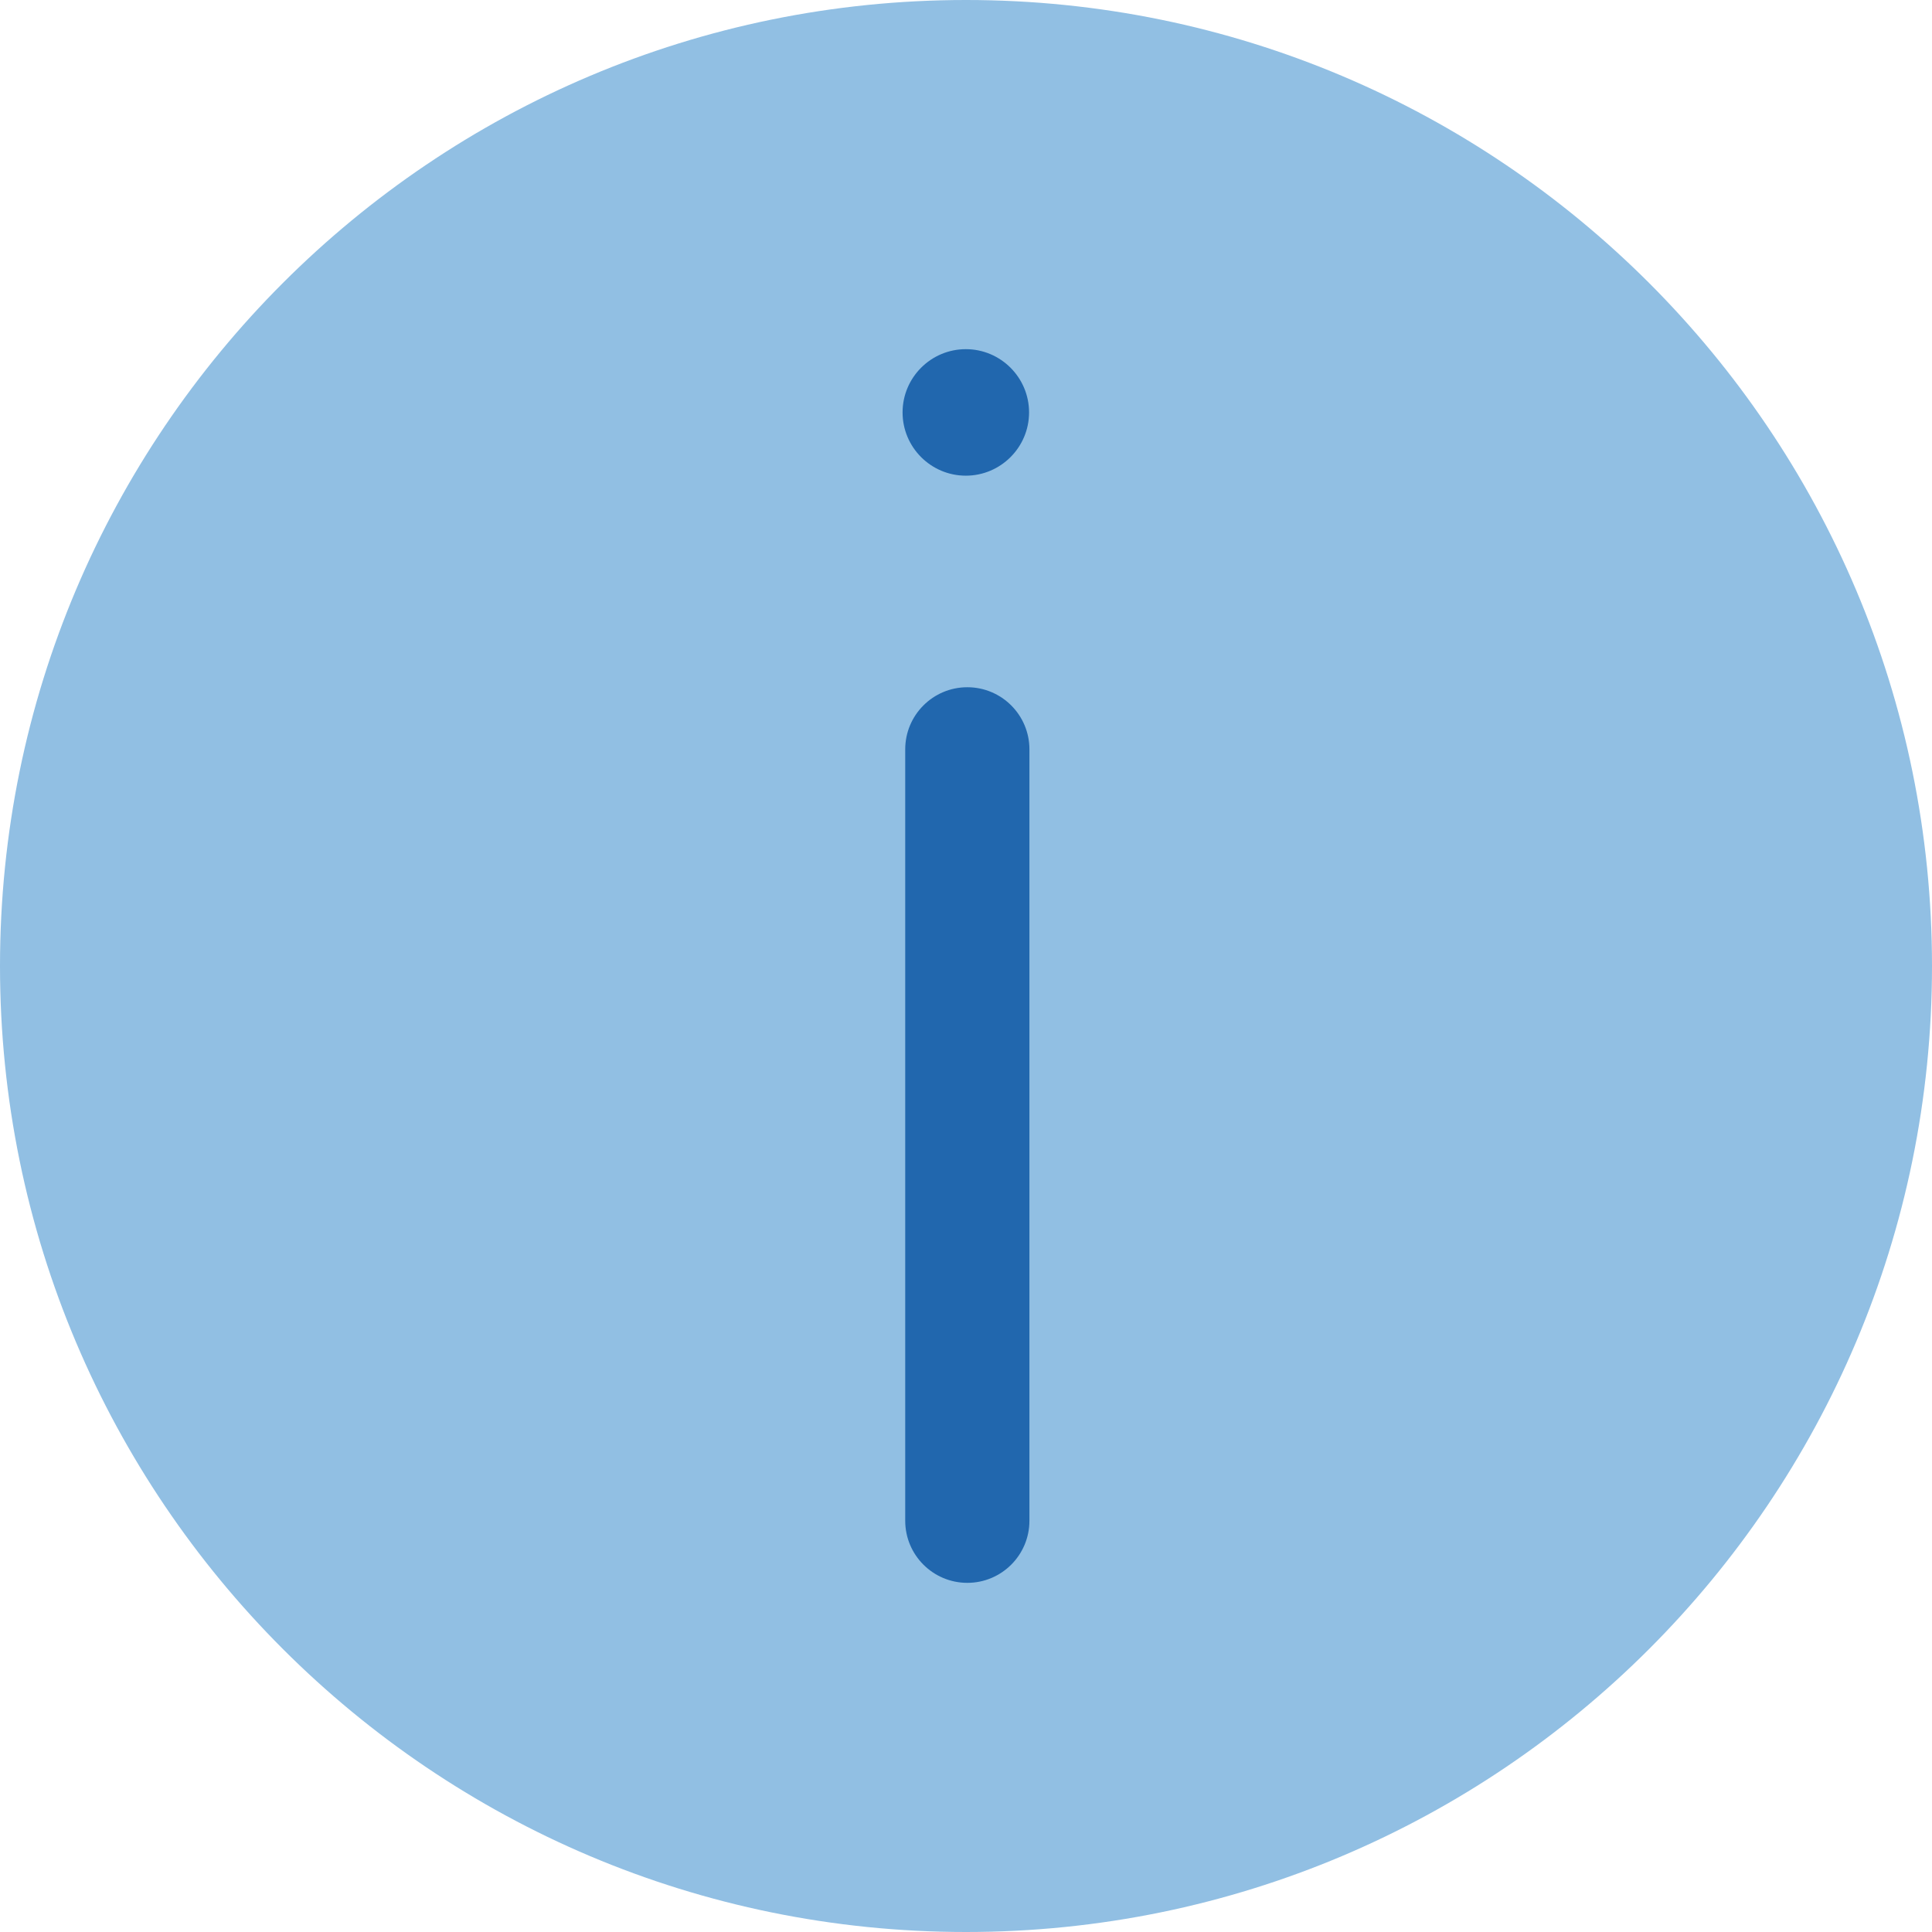 <?xml version="1.0" encoding="UTF-8"?>
<svg width="140px" height="140px" viewBox="0 0 140 140" version="1.1" xmlns="http://www.w3.org/2000/svg" xmlns:xlink="http://www.w3.org/1999/xlink">
    <title>pictogram/dark/communication/info</title>
    <g id="pictogram/dark/communication/info" stroke="none" stroke-width="1" fill="none" fill-rule="evenodd">
        <g id="info" transform="translate(-0, 0)">
            <path d="M140,70 C140,108.66 108.66,140 70,140 C31.34,140 0,108.66 0,70 C0,31.34 31.34,0 70,0 C108.66,0 140,31.34 140,70" id="circle" fill="#91BFE3"></path>
            <g id="picto" transform="translate(65.404, 25.302)" fill="#2167AE">
                <path d="M4.583,1.42108547e-14 C2.056,1.42108547e-14 0,2.056 0,4.583 C0,7.111 2.056,9.167 4.583,9.167 C7.11,9.167 9.166,7.111 9.166,4.583 C9.166,2.056 7.11,1.42108547e-14 4.583,1.42108547e-14" id="Fill-4"></path>
                <path d="M4.692,89.397 C2.207,89.397 0.192,87.382 0.192,84.897 L0.192,28.998 C0.192,26.513 2.207,24.498 4.692,24.498 C7.177,24.498 9.192,26.513 9.192,28.998 L9.192,84.897 C9.192,87.382 7.177,89.397 4.692,89.397" id="Fill-6"></path>
            </g>
        </g>
    </g>
</svg>